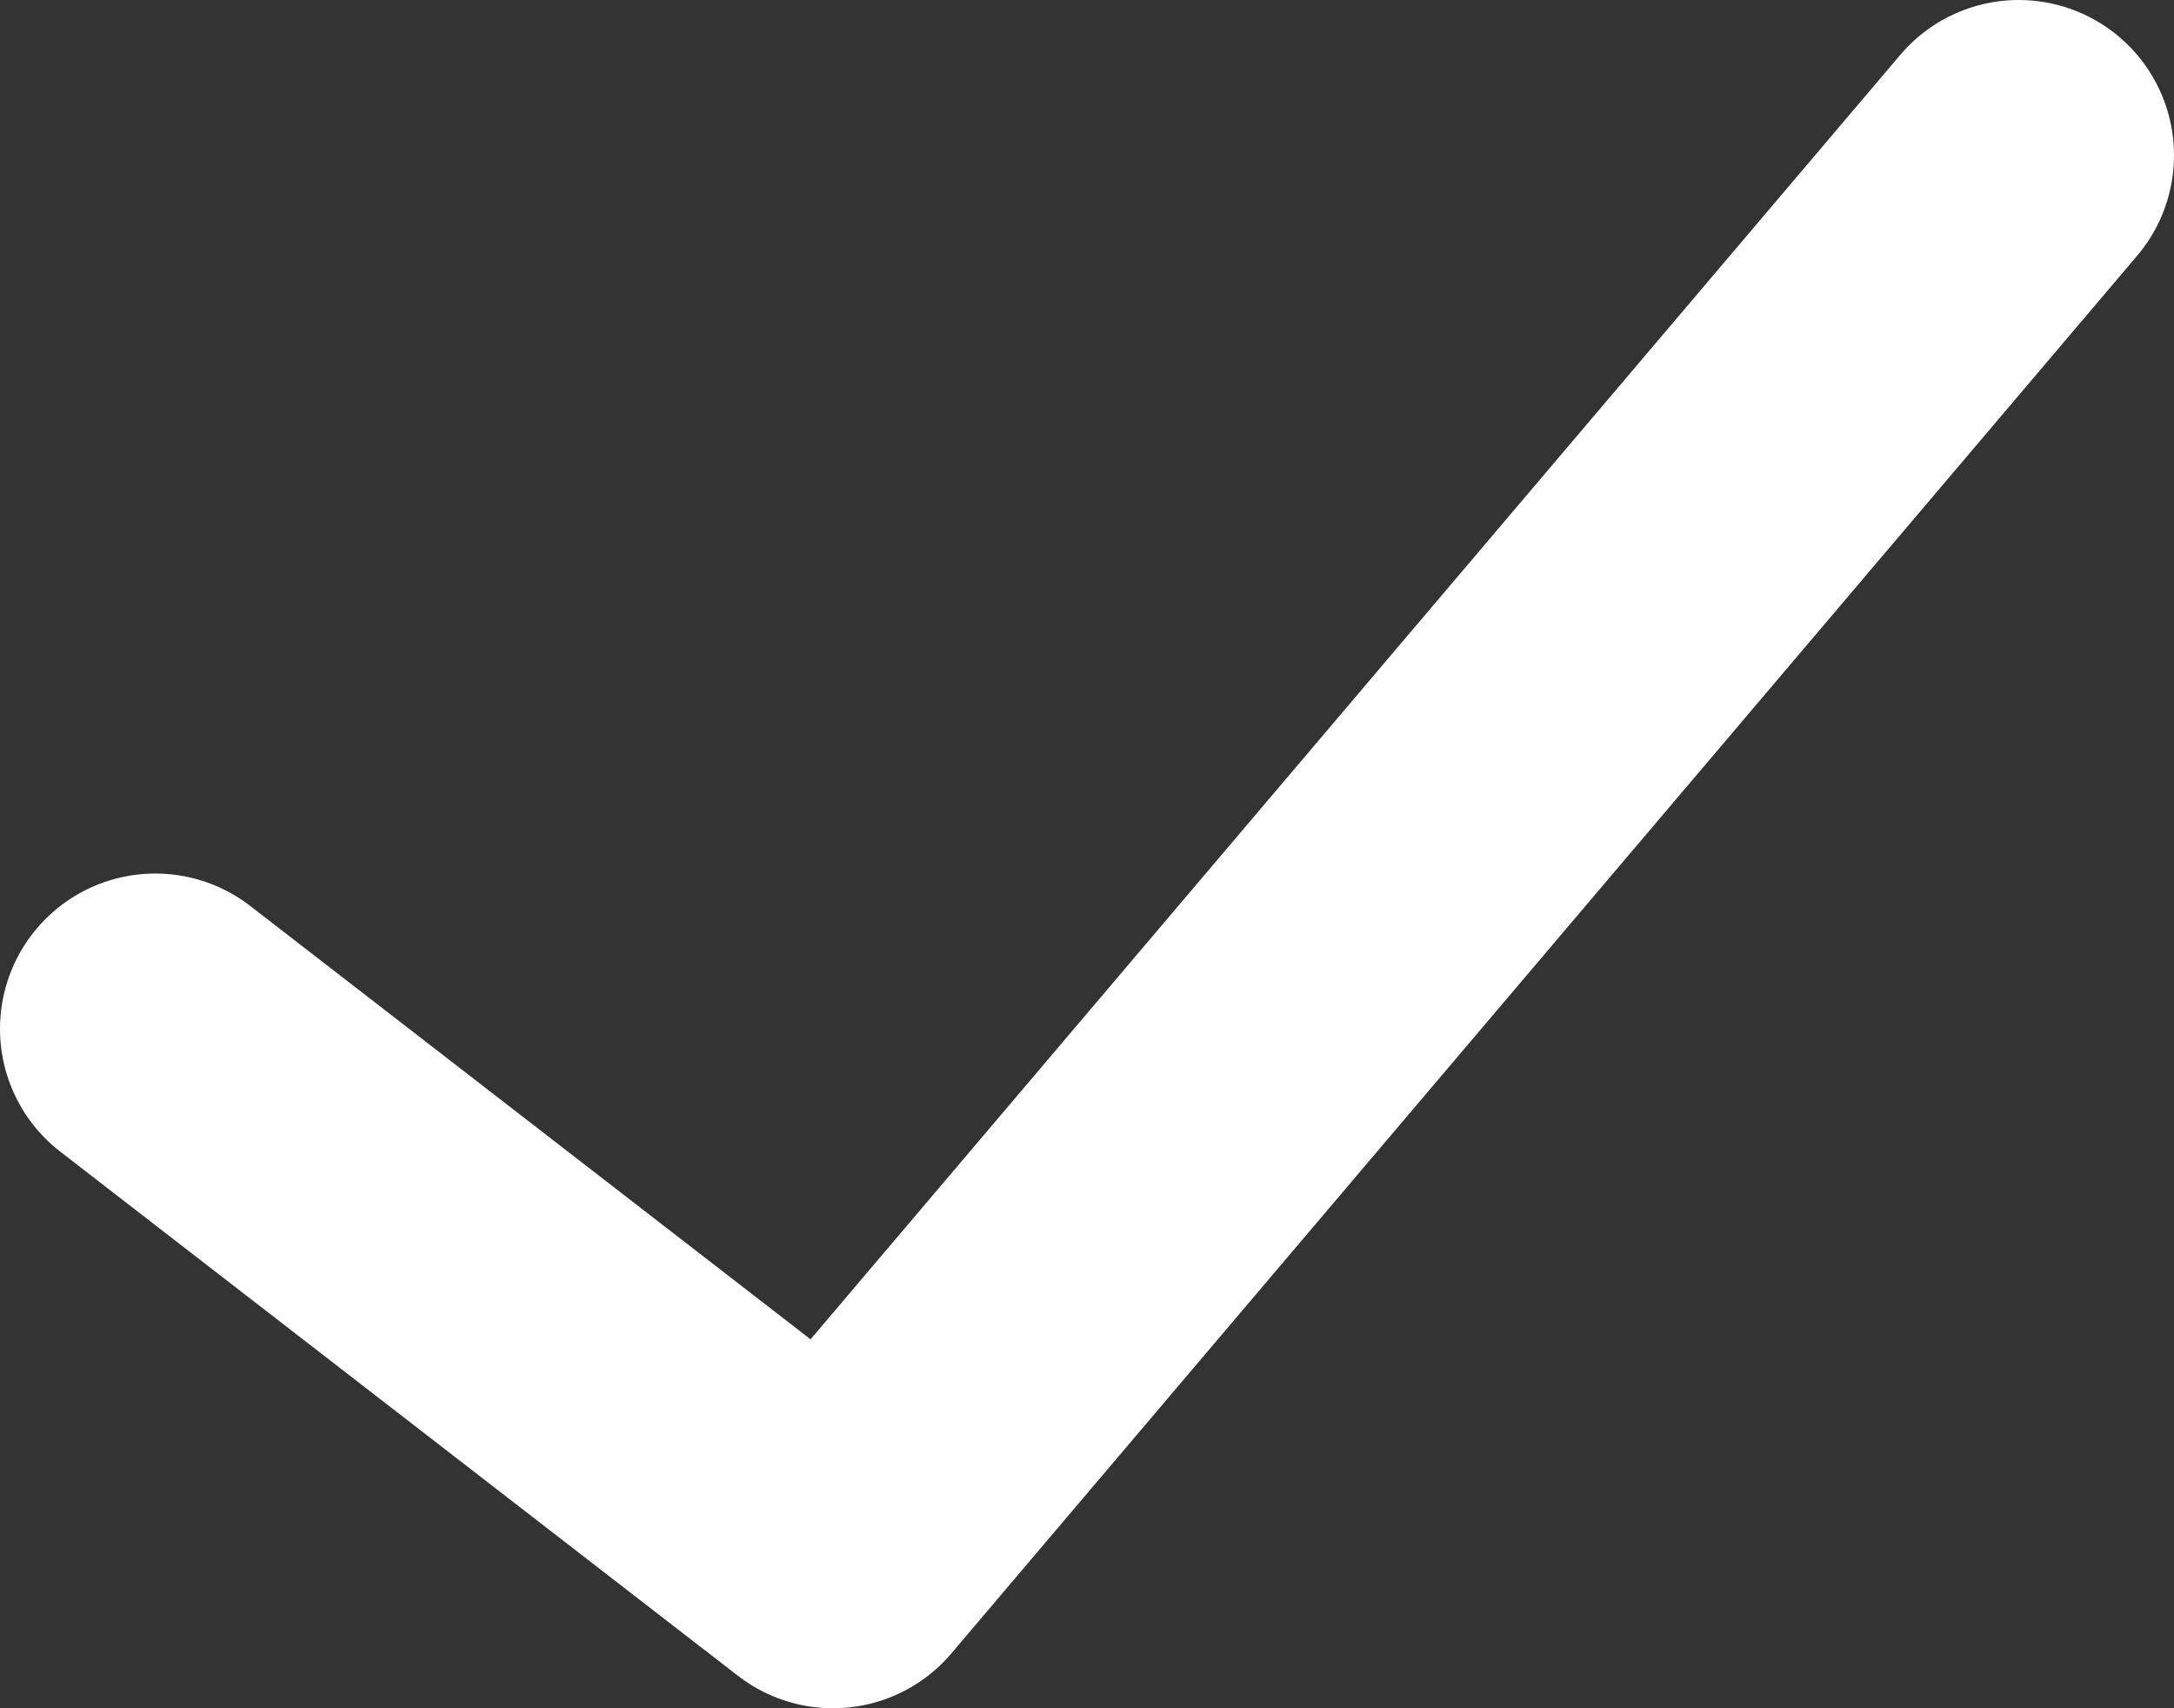 <svg width="14" height="11" viewBox="0 0 14 11" fill="none" xmlns="http://www.w3.org/2000/svg">
<rect x="0" y="0" width="14" height="11" fill="#333333" stroke="none"/>
<path d="M1 6.625L5.364 10L13 1" stroke="white" stroke-width="2" stroke-linecap="round" stroke-linejoin="round"/>
</svg>
